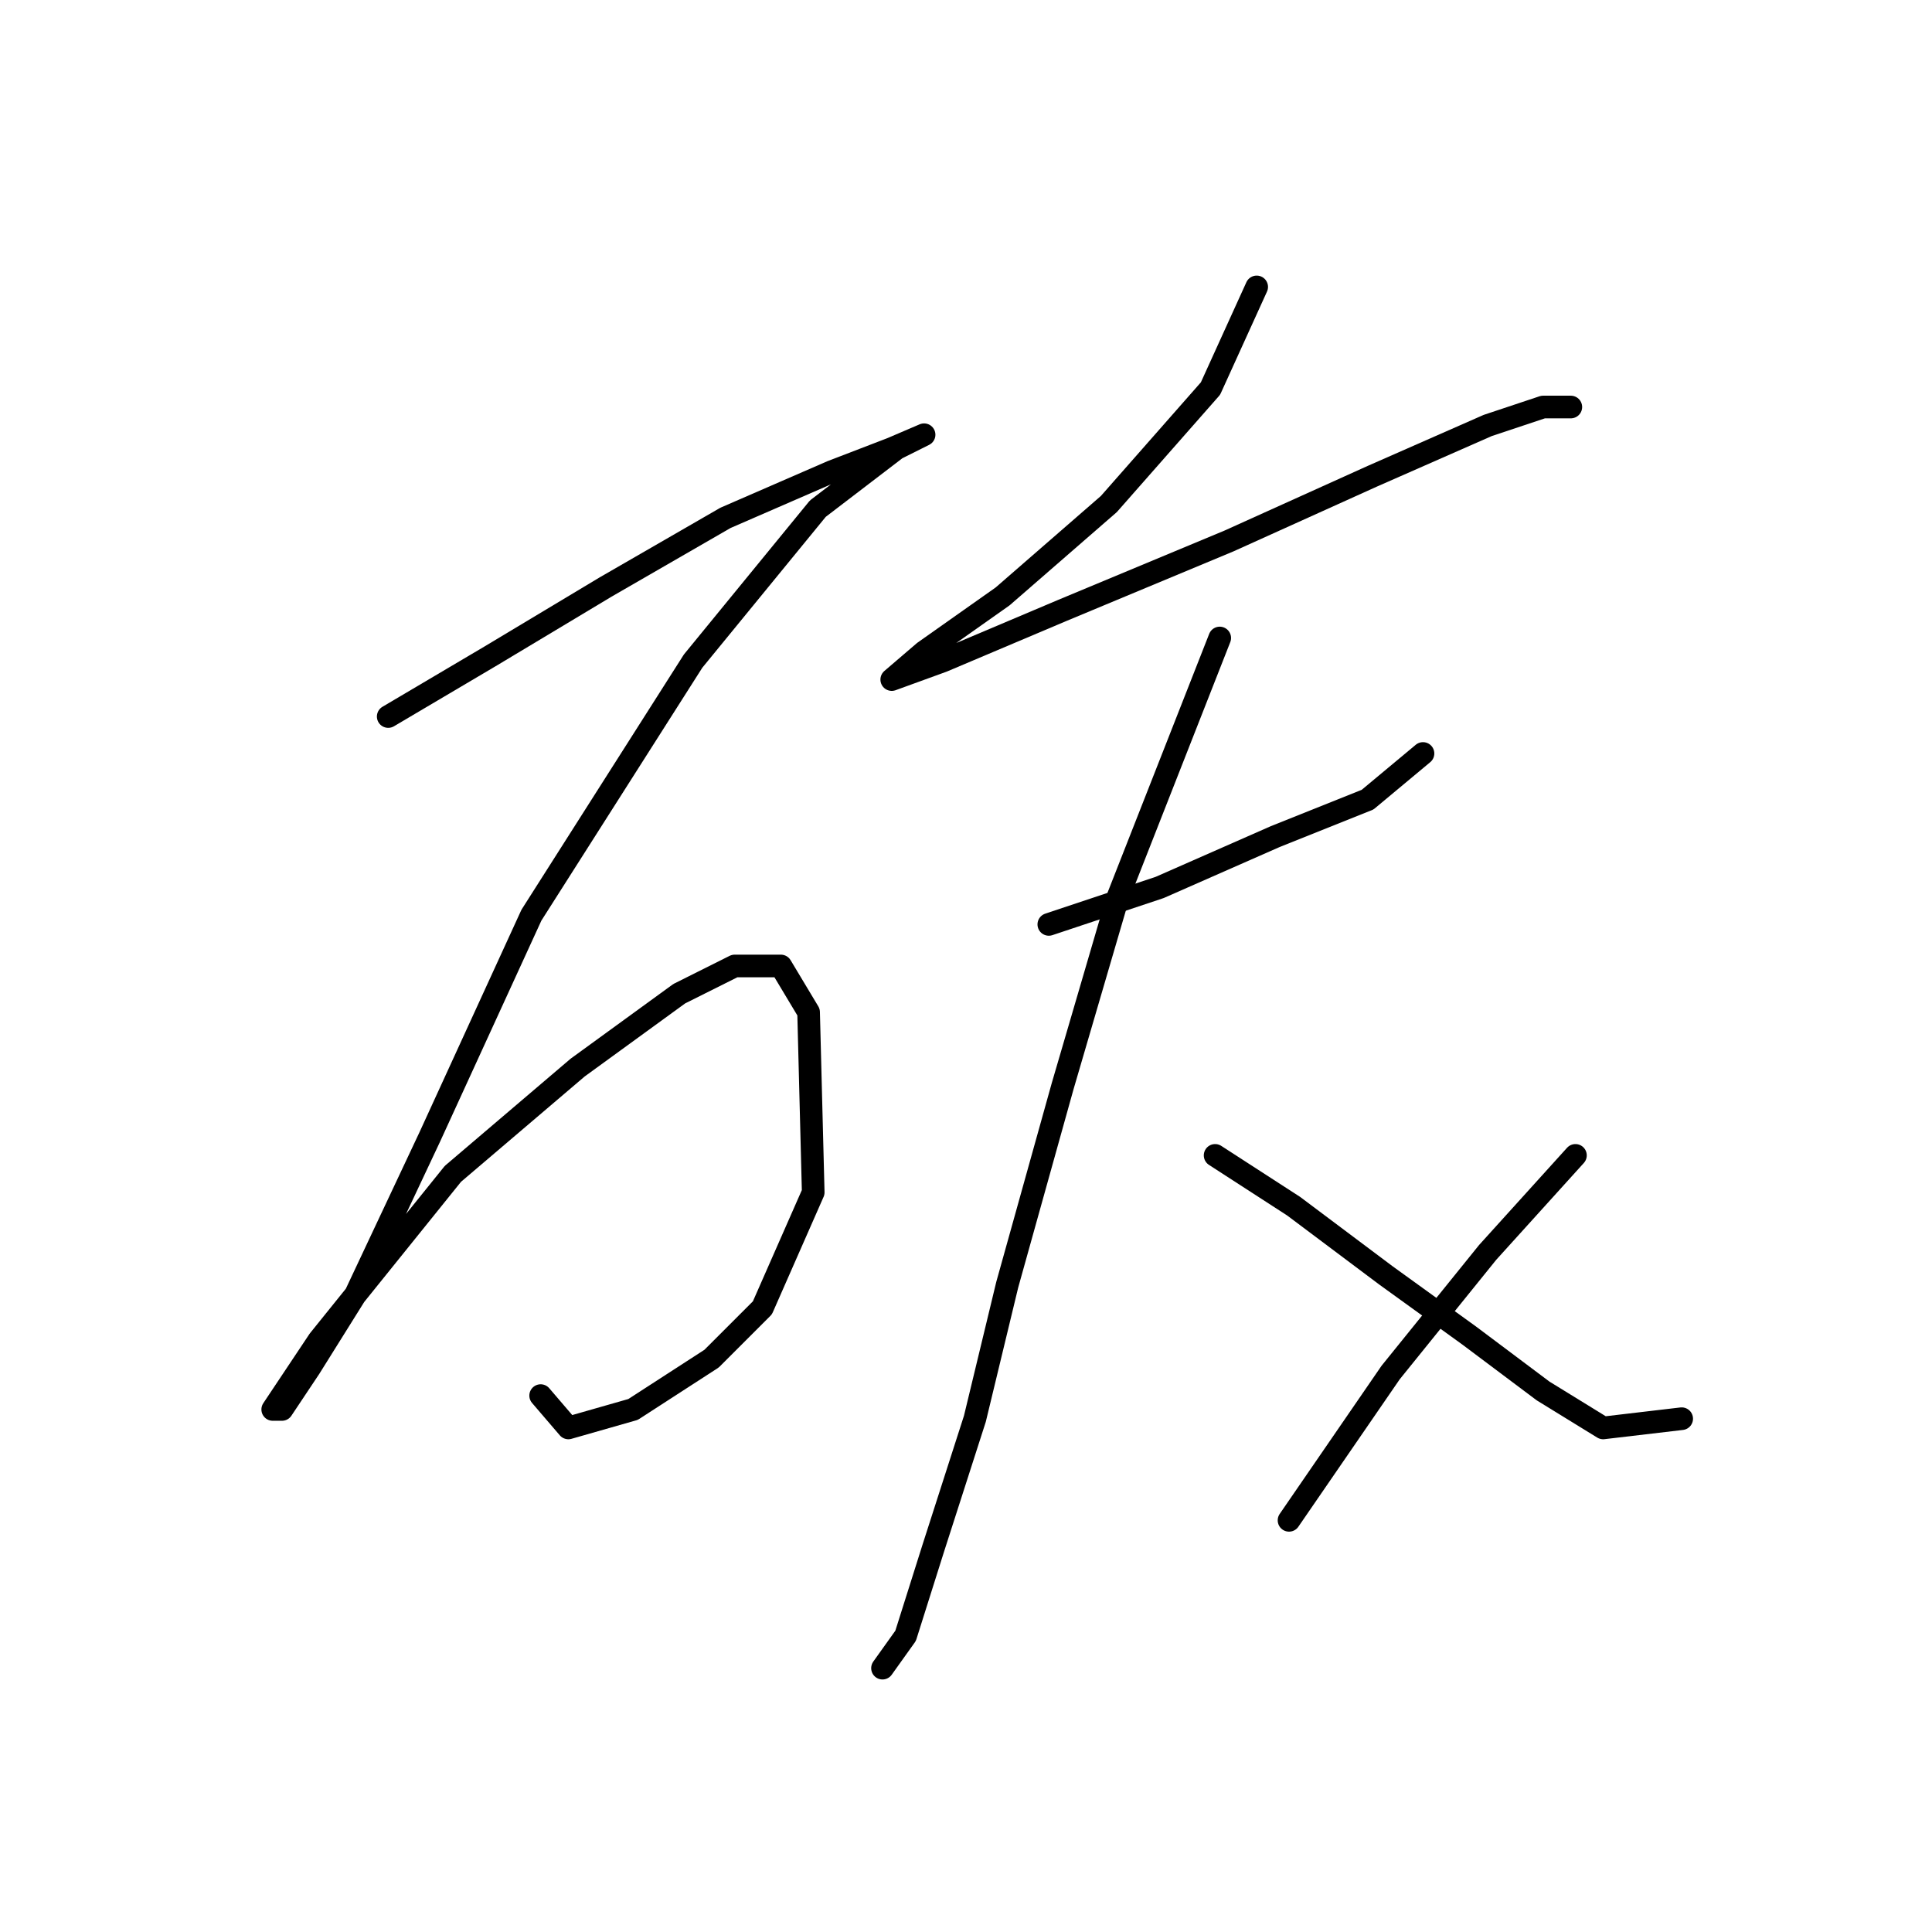 <?xml version="1.0" standalone="no"?>
    <svg width="256" height="256" xmlns="http://www.w3.org/2000/svg" version="1.1">
    <polyline stroke="black" stroke-width="3" stroke-linecap="round" fill="transparent" stroke-linejoin="round" points="51.441 94.943 64.907 86.986 80.21 77.804 96.125 68.622 110.204 62.501 118.161 59.441 122.446 57.604 122.446 57.604 118.773 59.441 108.367 67.398 91.84 87.598 70.416 121.264 56.95 150.646 47.156 171.457 41.035 181.251 37.362 186.76 36.138 186.76 42.259 177.579 60.01 155.543 76.537 141.464 90.004 131.67 97.349 127.997 103.47 127.997 107.143 134.119 107.755 157.991 101.022 173.294 94.289 180.027 83.883 186.76 75.313 189.209 71.64 184.924 71.64 184.924 " />
        <polyline stroke="black" stroke-width="3" stroke-linecap="round" fill="transparent" stroke-linejoin="round" points="166.518 38.017 160.397 51.483 146.93 66.786 132.852 79.028 122.446 86.374 118.161 90.046 118.161 90.046 124.894 87.598 140.809 80.865 162.845 71.683 181.821 63.113 197.124 56.38 204.469 53.932 208.142 53.932 208.142 53.932 " />
        <polyline stroke="black" stroke-width="3" stroke-linecap="round" fill="transparent" stroke-linejoin="round" points="138.973 122.488 153.664 117.591 168.966 110.858 181.209 105.961 188.554 99.84 188.554 99.84 " />
        <polyline stroke="black" stroke-width="3" stroke-linecap="round" fill="transparent" stroke-linejoin="round" points="161.621 84.537 148.155 118.816 140.809 143.912 133.464 170.233 129.179 187.985 123.67 205.124 119.997 216.754 116.937 221.039 116.937 221.039 " />
        <polyline stroke="black" stroke-width="3" stroke-linecap="round" fill="transparent" stroke-linejoin="round" points="161.009 153.094 171.415 159.827 183.657 169.009 194.675 176.966 204.469 184.312 212.427 189.209 222.832 187.985 222.832 187.985 " />
        <polyline stroke="black" stroke-width="3" stroke-linecap="round" fill="transparent" stroke-linejoin="round" points="208.754 153.094 197.124 165.948 184.269 181.863 170.803 201.451 170.803 201.451 " />
        </svg>